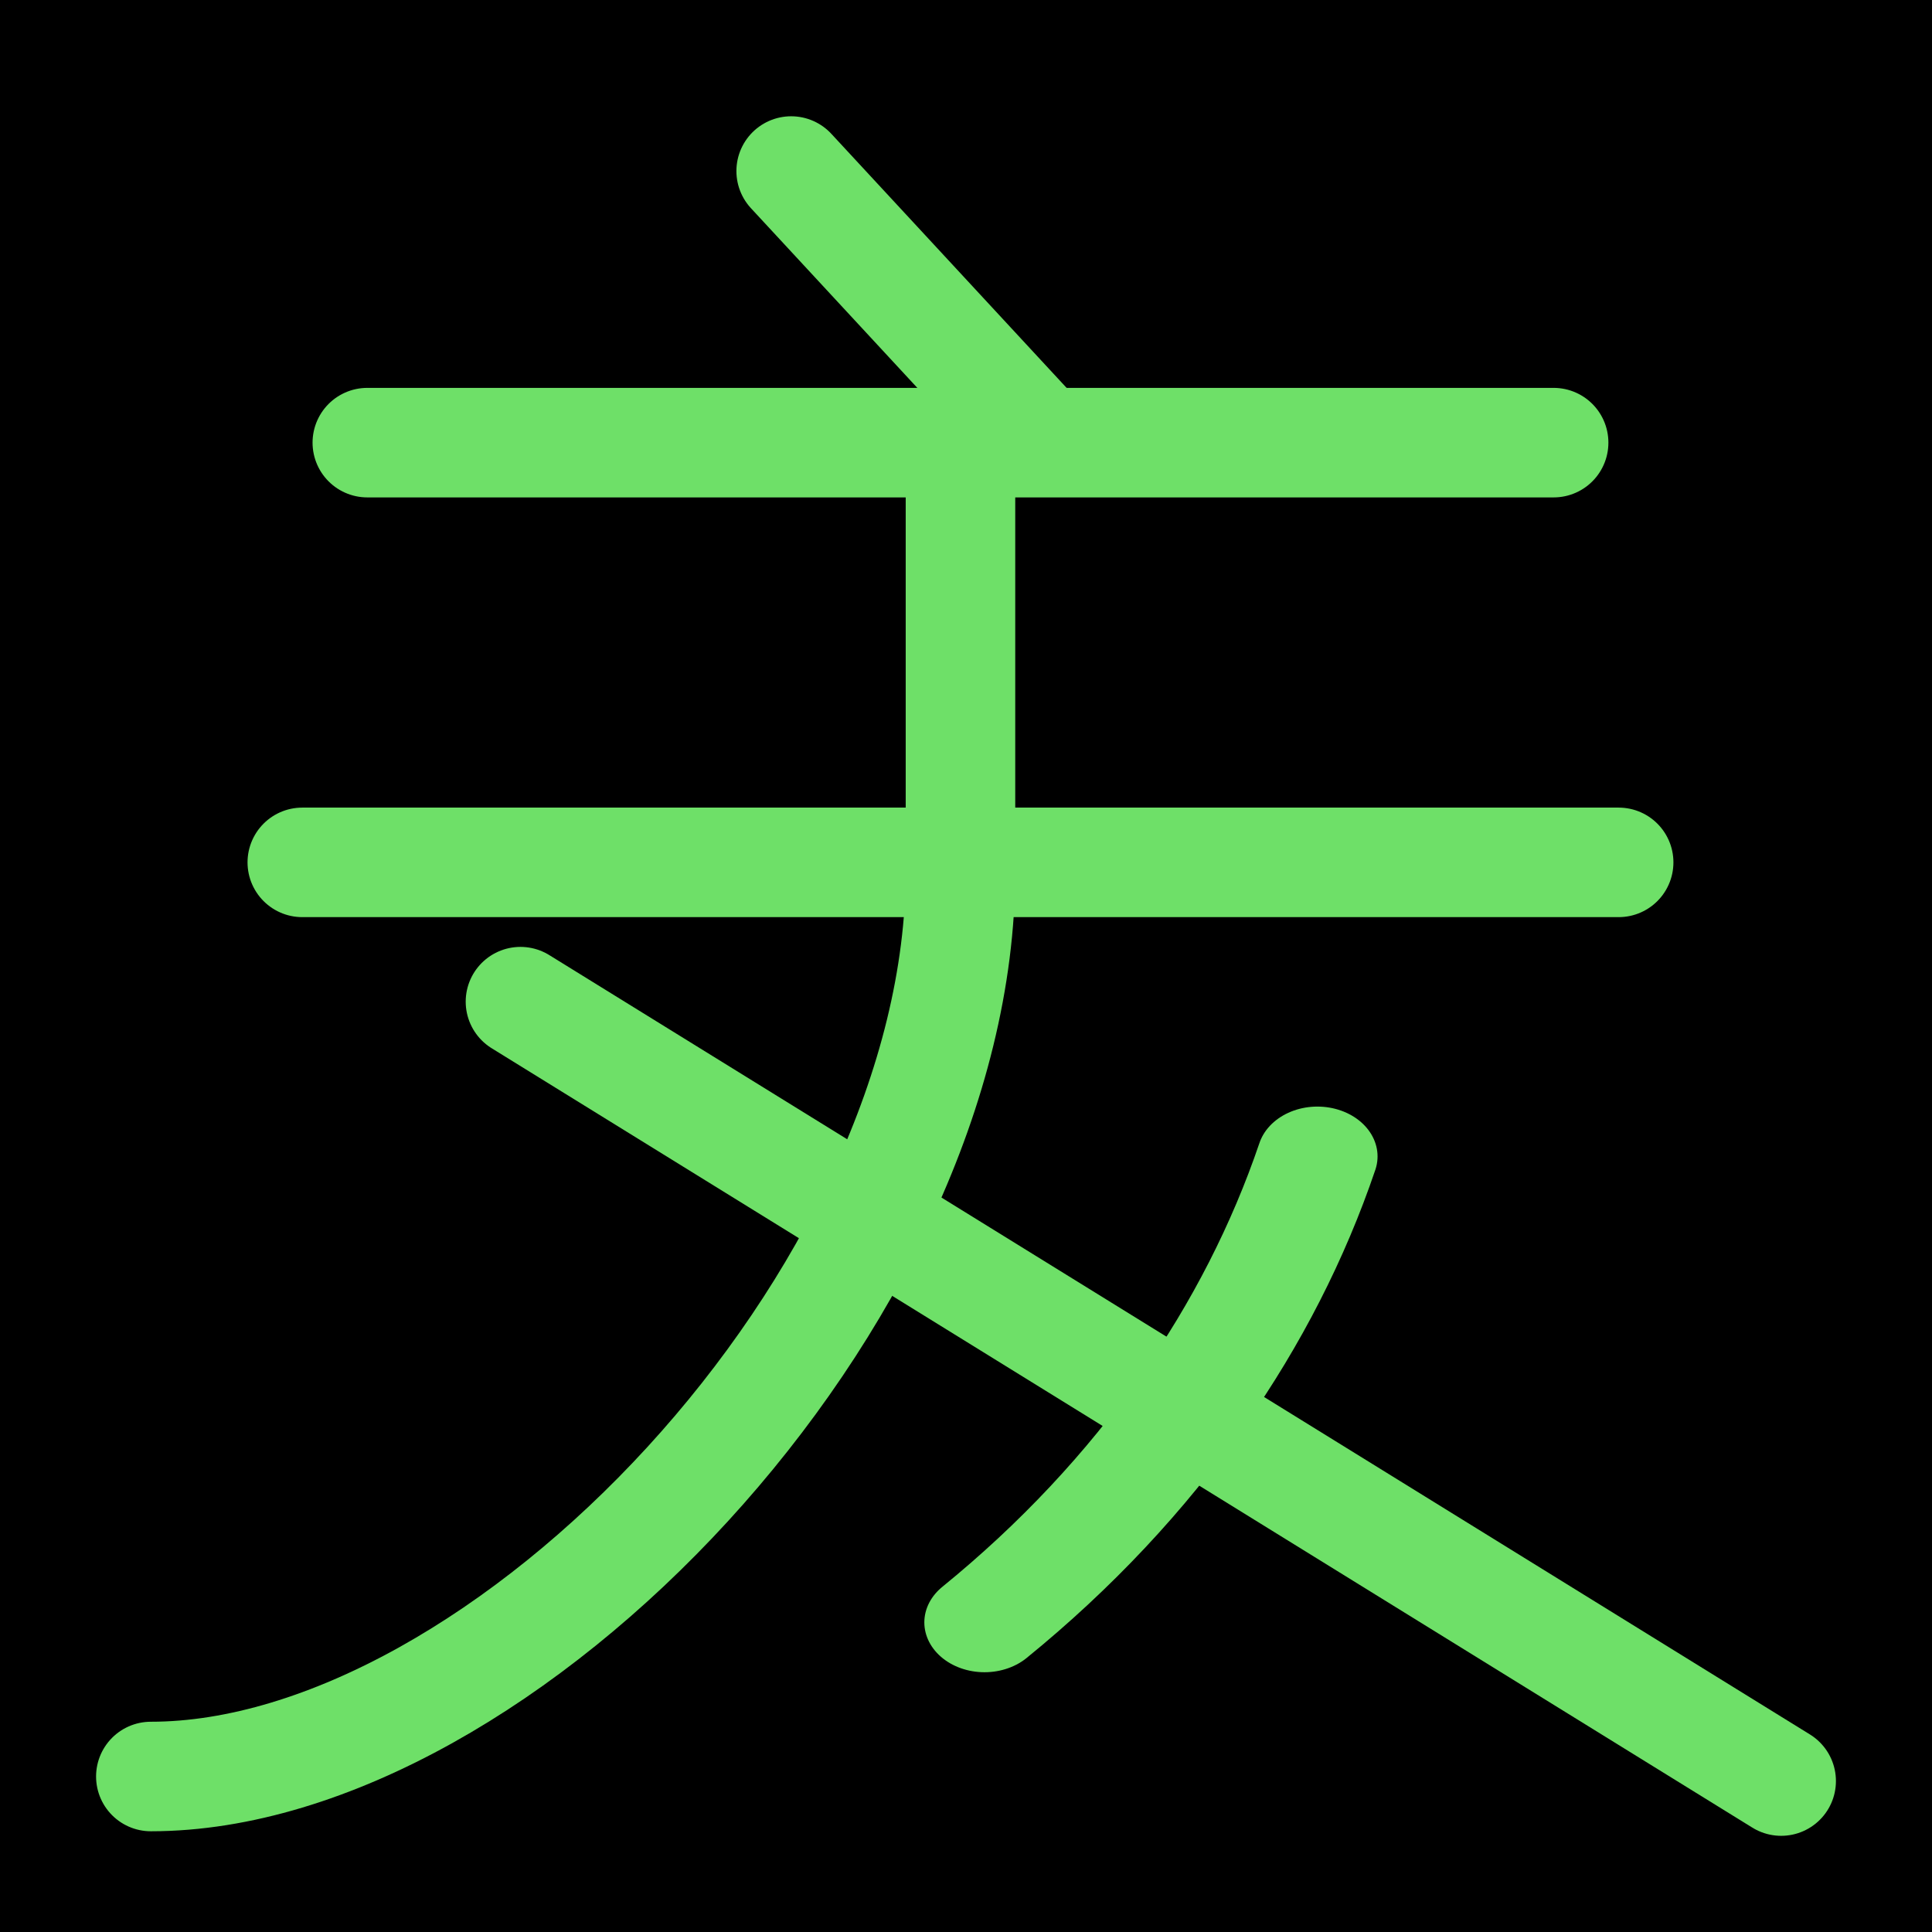 <?xml version="1.0" encoding="UTF-8" standalone="no"?>
<!-- Created with Inkscape (http://www.inkscape.org/) -->

<svg
   width="1000"
   height="1000"
   viewBox="0 0 264.583 264.583"
   version="1.1"
   id="svg5"
   xmlns="http://www.w3.org/2000/svg"
   xmlns:svg="http://www.w3.org/2000/svg">
  <defs
     id="defs2" />
<rect
     style="fill:#000000;fill-opacity:1;stroke:none;stroke-width:6"
     id="rect1"
     width="264.583"
     height="264.583"
     x="0"
     y="0"
     ry="0" />
  <path
     style="fill:#000000;fill-opacity:1;stroke:#6ee068;stroke-width:15;stroke-linecap:round;stroke-linejoin:round;stroke-dasharray:none;stroke-opacity:1"
     d="M 41.399,118.099 H 221.671"
     id="path1309" />
  <g
     id="g2"
     transform="translate(-4e-6,4.557)">
    <path
       style="fill:#000000;fill-opacity:1;stroke:#6ee068;stroke-width:15;stroke-linecap:round;stroke-linejoin:round;stroke-dasharray:none;stroke-opacity:1"
       d="M 50.304,56.062 H 212.766"
       id="path37386" />
    <path
       style="fill:#000000;stroke:#6ee068;stroke-width:15;stroke-linecap:round;stroke-linejoin:round;stroke-dasharray:none;stroke-opacity:1"
       d="m 108.349,18.867 33.861,36.565"
       id="path38116" />
  </g>
  <path
     style="fill:none;fill-opacity:1;stroke:#6ee068;stroke-width:15;stroke-linecap:round;stroke-linejoin:round;stroke-dasharray:none;stroke-opacity:1"
     d="m 131.535,60.619 v 58.653 c 0,58.633 -62.713,124.016 -110.878,124.016"
     id="path1518" />
  <path
     style="fill:none;fill-opacity:1;stroke:#6ee068;stroke-width:15;stroke-linecap:round;stroke-linejoin:round;stroke-dasharray:none;stroke-opacity:1"
     d="M 71.276,137.175 243.926,243.911"
     id="path1632" />
  <path
     style="fill:none;stroke:#6ee068;stroke-width:18.01;stroke-linecap:round;stroke-linejoin:round;stroke-dasharray:none;stroke-opacity:101961;paint-order:stroke markers fill"
     d="m 176.962,132.292 c -4.327,15.385 -10.604,30.22 -18.633,44.038 -8.54,14.697 -19.062,28.24 -31.191,40.147"
     id="path1"
     transform="matrix(0.915,0,0,0.758,18.493,58.092)" />
</svg>
